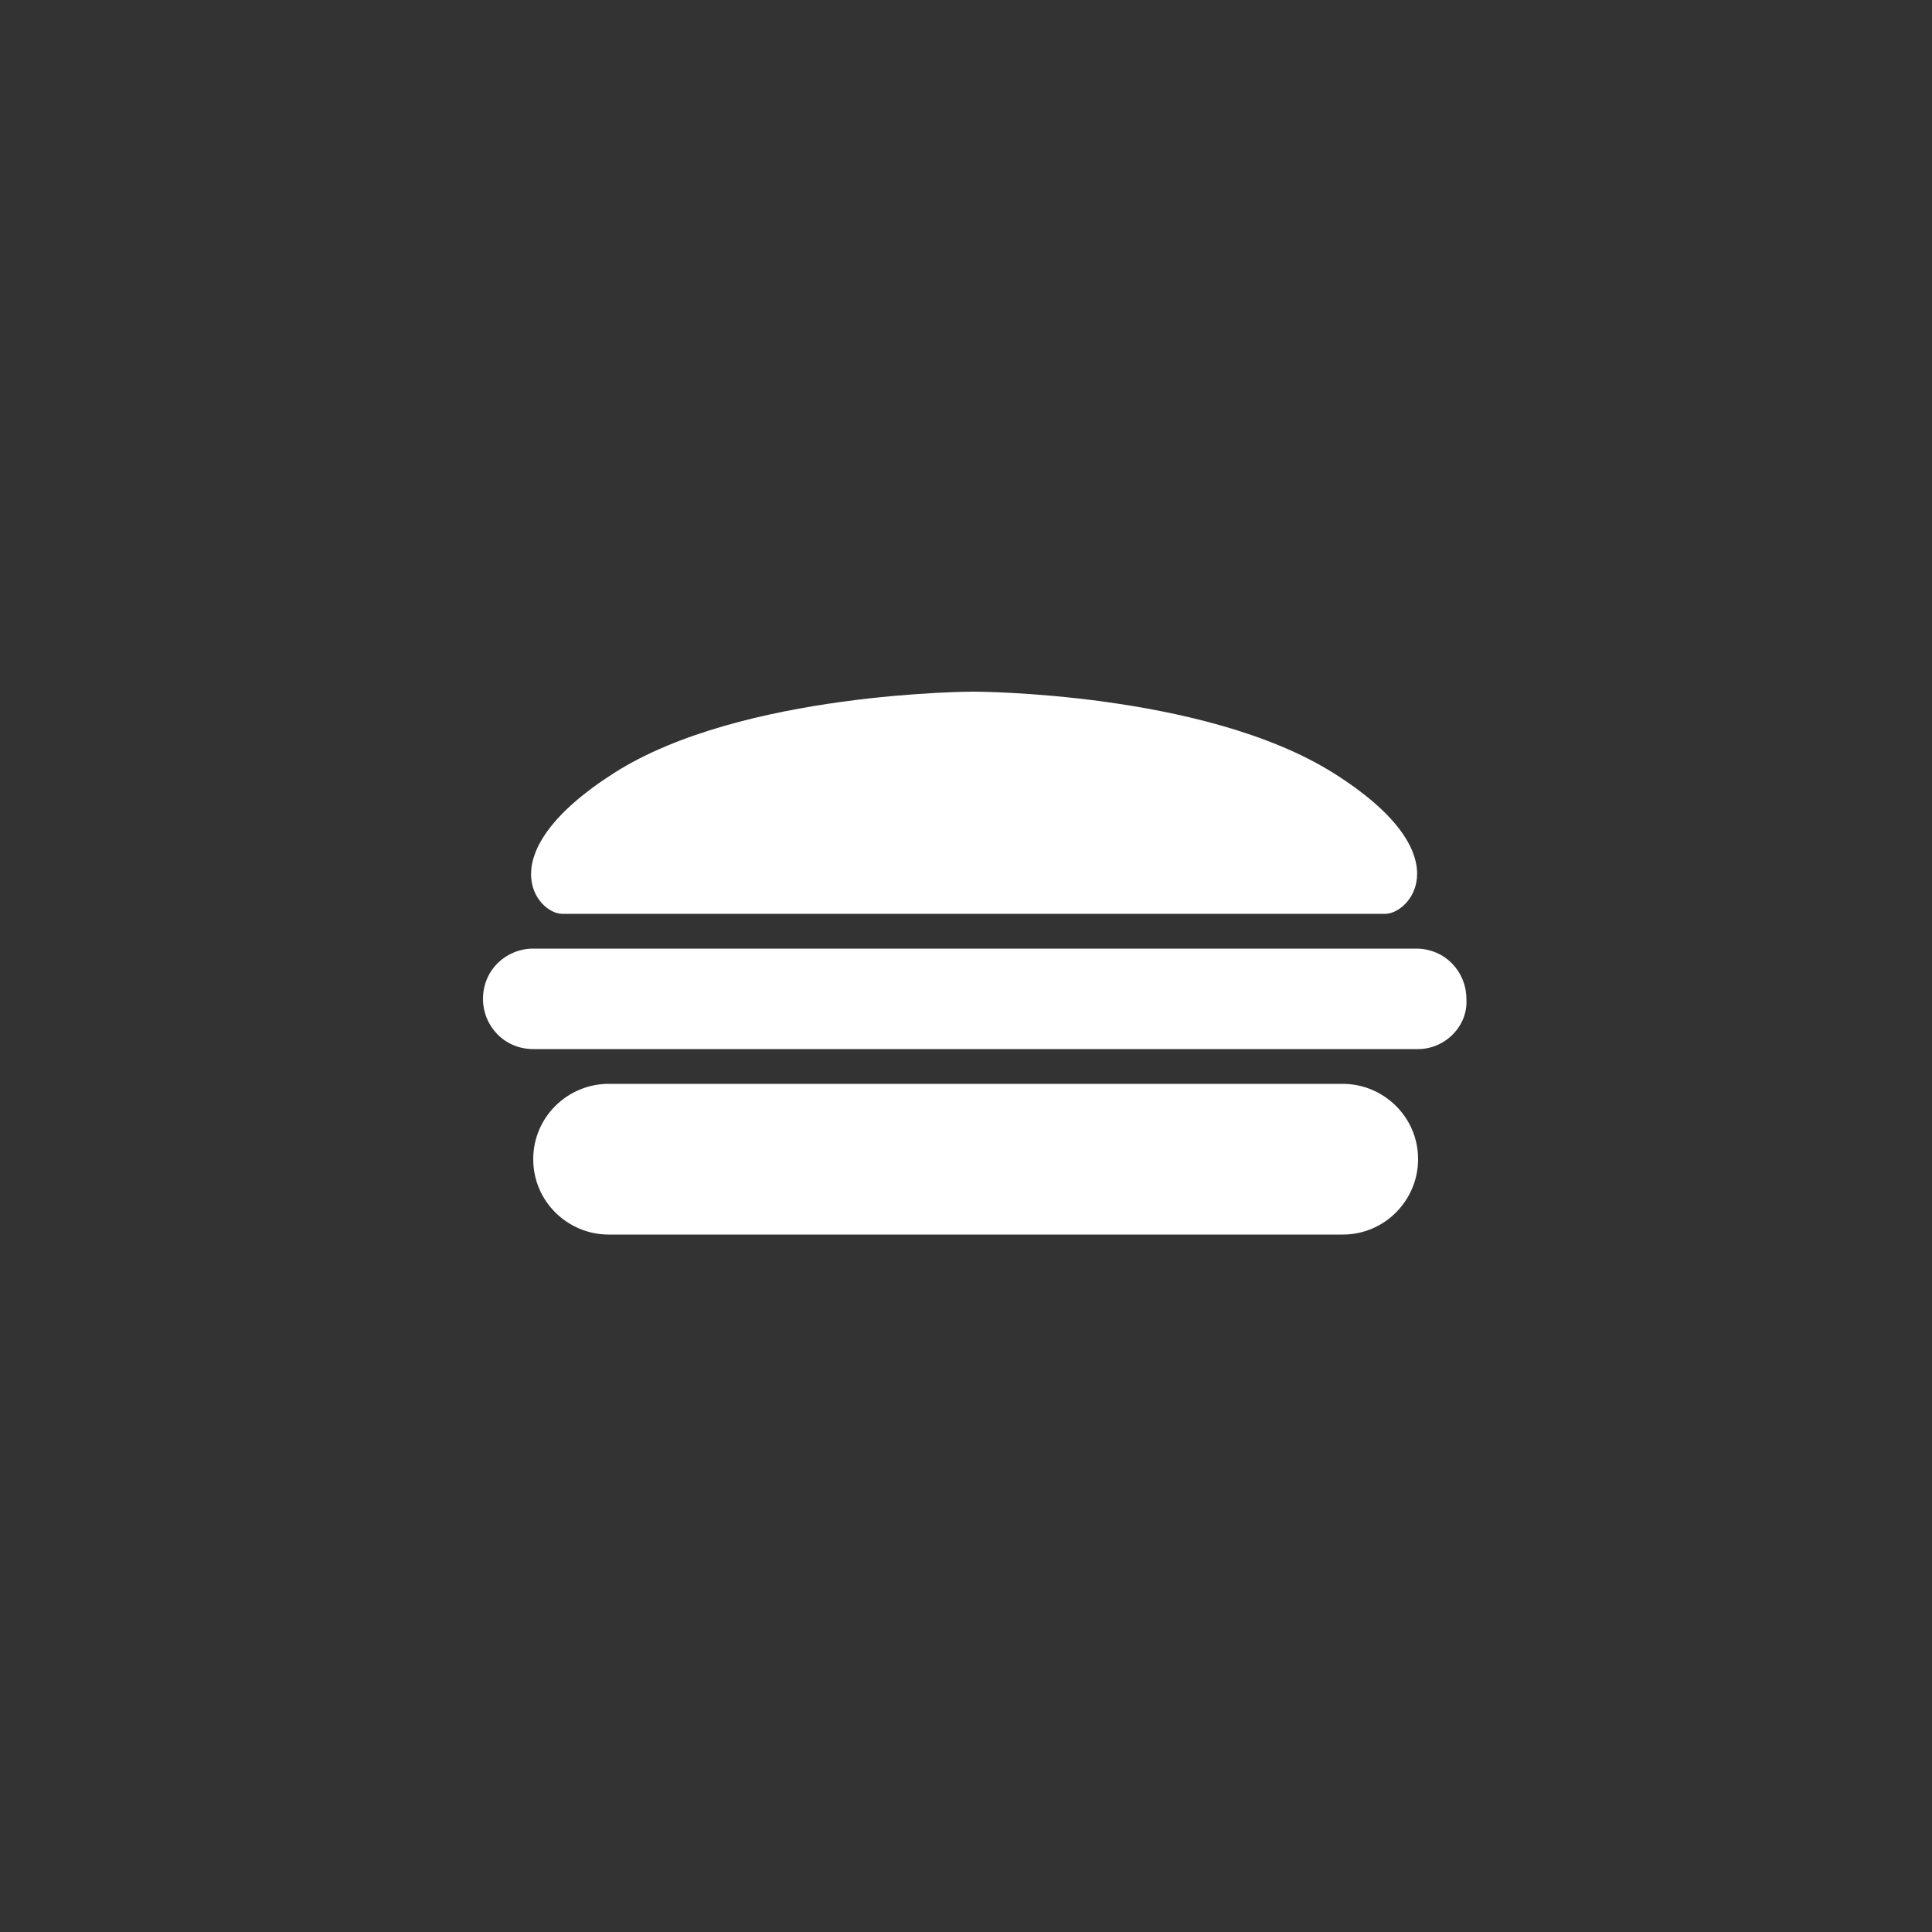 <?xml version="1.0" encoding="utf-8"?>
<!-- Generator: Adobe Illustrator 22.1.0, SVG Export Plug-In . SVG Version: 6.00 Build 0)  -->
<svg version="1.1" id="Layer_2" xmlns="http://www.w3.org/2000/svg" xmlns:xlink="http://www.w3.org/1999/xlink" x="0px" y="0px"
	 viewBox="0 0 100 100" style="enable-background:new 0 0 100 100;" xml:space="preserve">
<rect x="0" y="0" width="100" height="100" fill="#333333" stroke="none"/>
<style type="text/css">
	.st0{fill:#FFFFFF;}
</style>
<path class="st0" d="M31.5,56.1h38c2.1,0,3.9,1.7,3.9,3.9v0c0,2.1-1.7,3.9-3.9,3.9h-38c-2.1,0-3.9-1.7-3.9-3.9v0
	C27.6,57.8,29.4,56.1,31.5,56.1z"/>
<path class="st0" d="M73.4,54.3H27.6c-1.5,0-2.6-1.2-2.6-2.6v0c0-1.5,1.2-2.6,2.6-2.6h45.7c1.5,0,2.6,1.2,2.6,2.6v0
	C76,53.1,74.8,54.3,73.4,54.3z"/>
<path class="st0" d="M50.4,47.3c0,0,20,0,21.3,0s4-3.1-2.7-7.3s-18.6-4.2-18.6-4.2s-12,0-18.6,4.2s-4,7.3-2.7,7.3
	S50.4,47.3,50.4,47.3z"/>
</svg>
